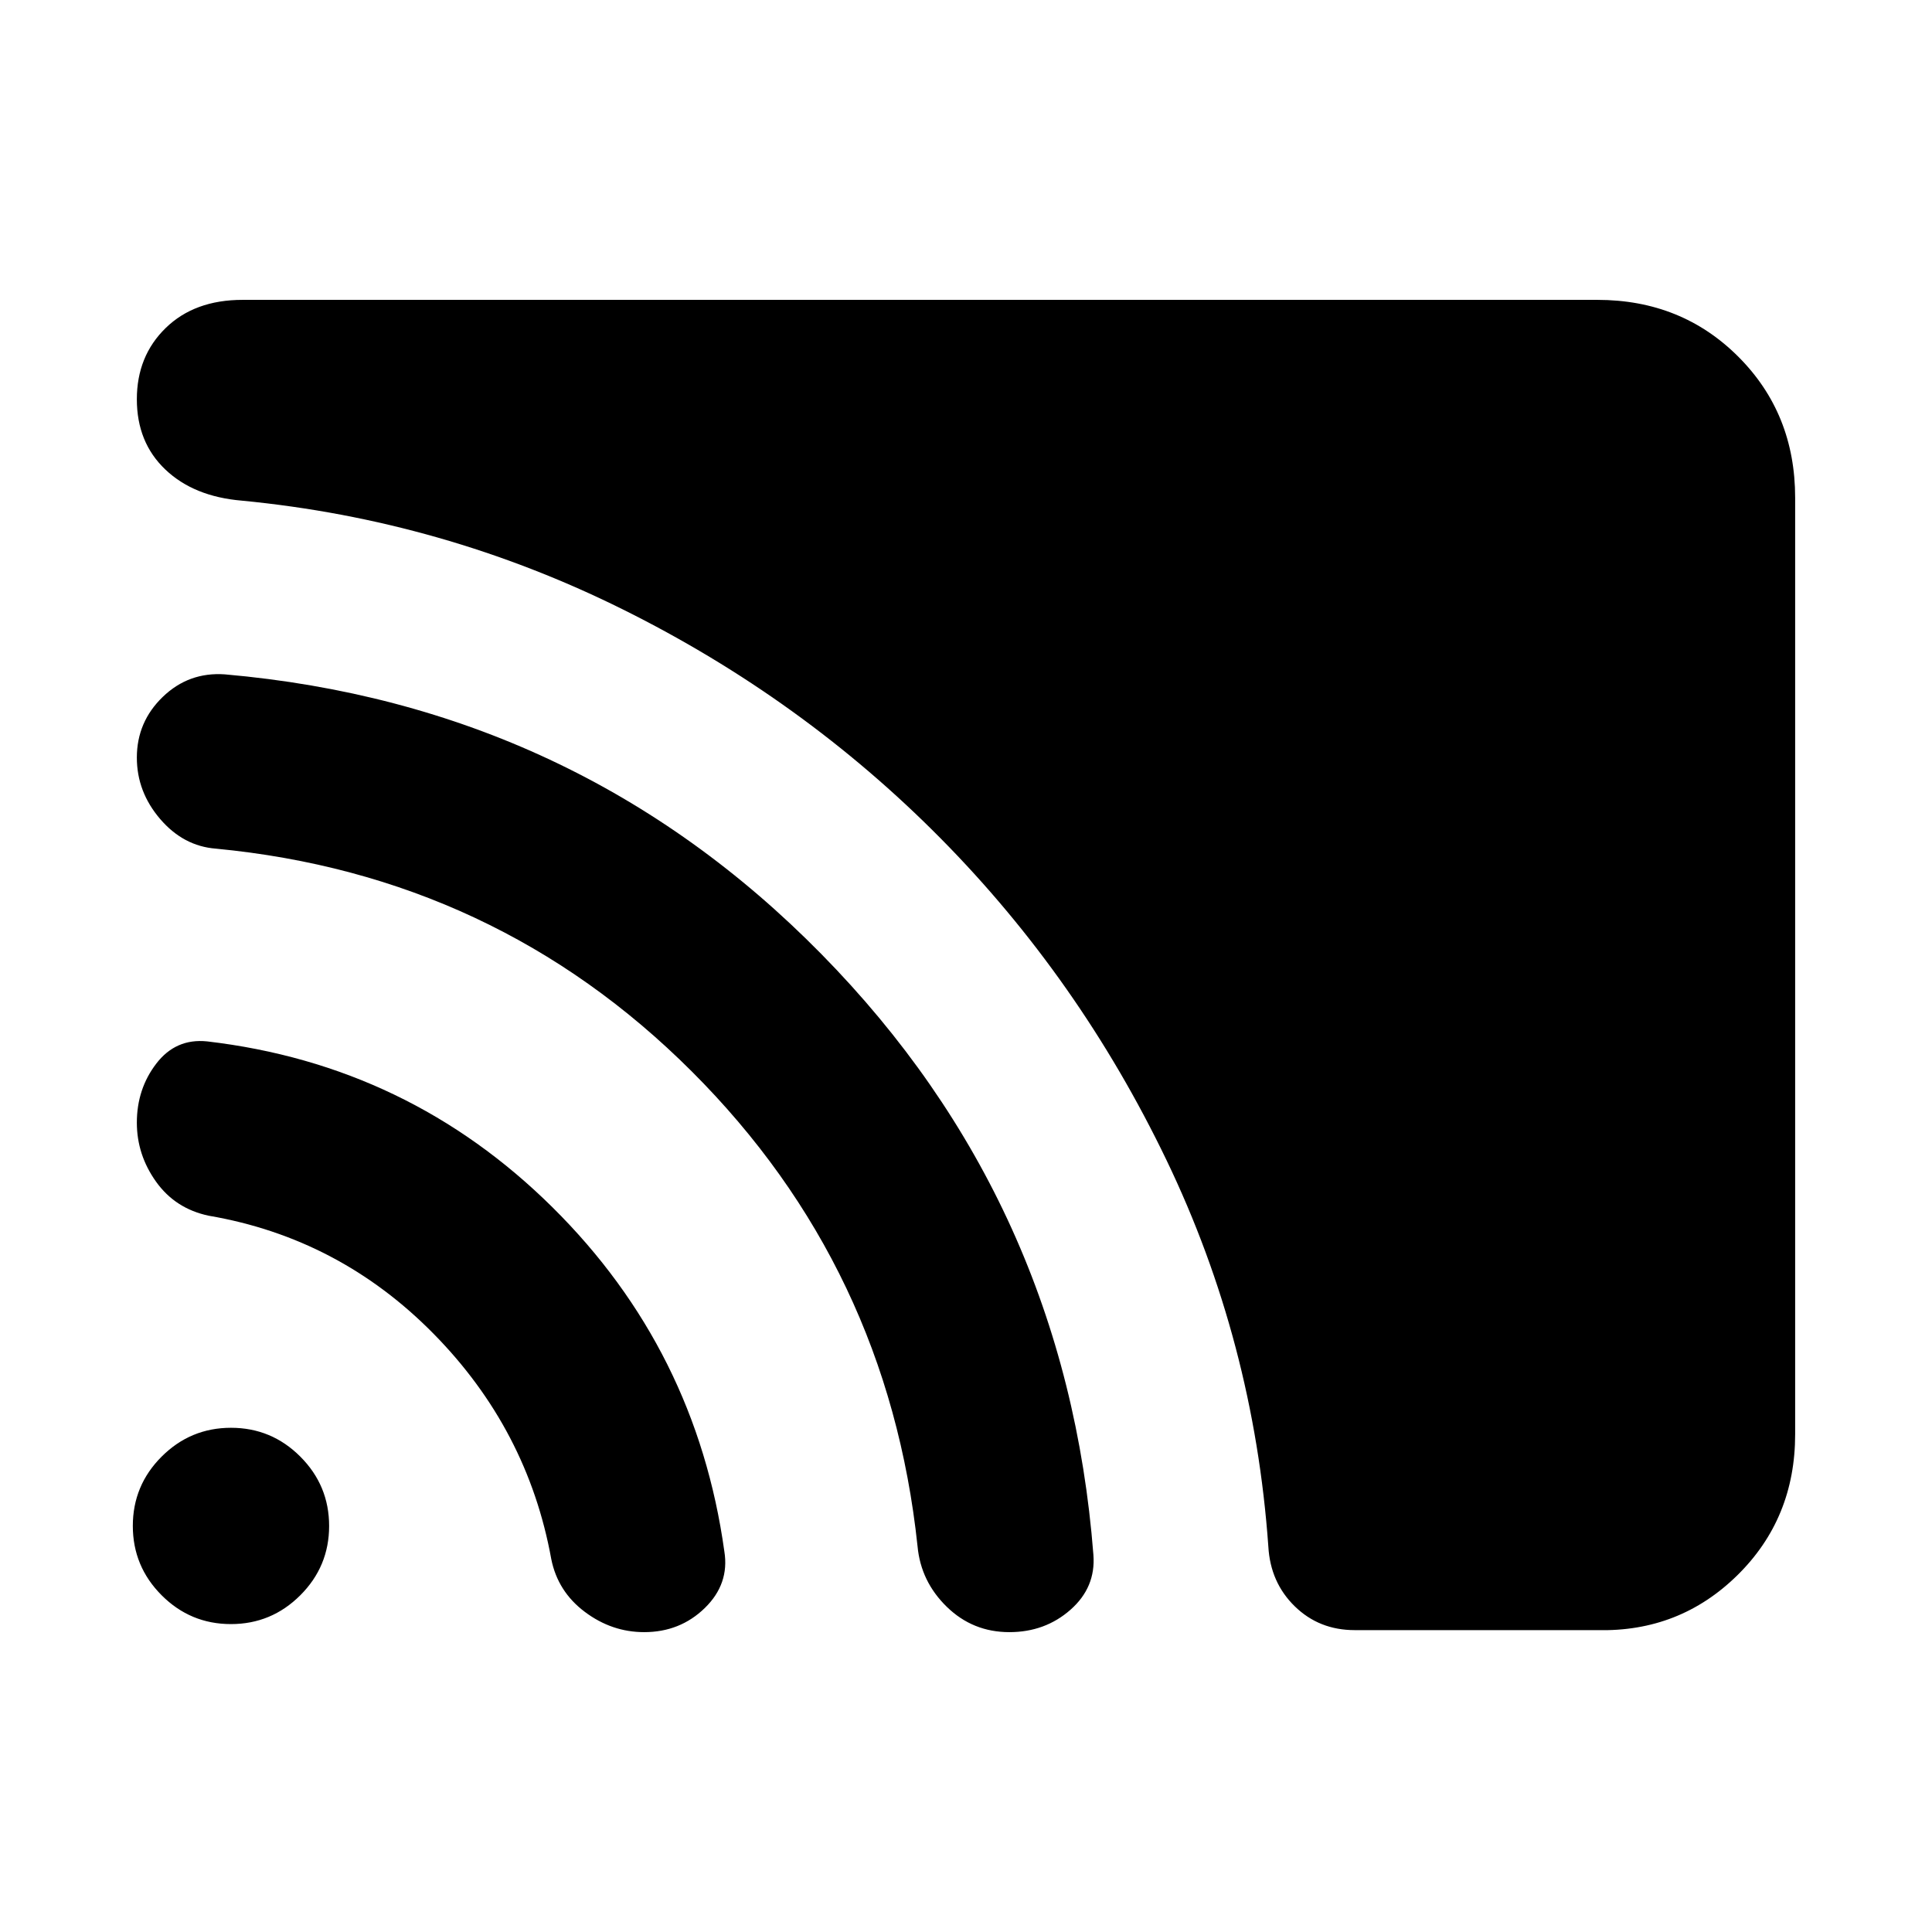 <svg xmlns="http://www.w3.org/2000/svg" height="24" viewBox="0 -960 960 960" width="24"><path d="M892-247.31q0 41.83-28.74 70.07Q834.52-149 793.69-150H673.15q-17.69 0-29.81-11.85-12.11-11.84-13.11-29.69-7.23-101.85-50.62-192.04-43.38-90.19-112.11-159.73-68.73-69.54-158.11-113.92-89.39-44.38-189.23-54-23.85-2-38-15.46Q68-740.15 68-761.61q0-21.47 14.35-35.43Q96.69-811 120.55-811h673.14q41.83 0 70.07 28.24Q892-754.52 892-712.69v465.38ZM320.08-149q-16.08 0-29.5-10.08-13.43-10.08-16.66-26.23-11.69-64.46-58.53-112-46.85-47.54-111.7-58.61-16.57-3.5-26.13-16.88Q68-386.17 68-402.17q0-16.75 9.69-29.37 9.7-12.61 25.23-11 100.16 11.69 171.62 82.46 71.46 70.77 85.38 170.93 2.62 16.15-9.69 28.15-12.31 12-30.15 12Zm181.46 0q-18.16 0-31.08-12.58-12.92-12.58-14.54-30.11-14.69-138.54-112.19-235.93-97.5-97.38-236.42-110.69-16.15-1.23-27.73-14.73Q68-566.55 68-583.55q0-17.76 12.89-30.18 12.88-12.42 30.8-11.19 174.85 15.31 296.46 139 121.62 123.69 135.16 298.53 1.23 16.16-11.4 27.27Q519.29-149 501.54-149Zm-386.79-4q-20.13 0-34.44-14.33Q66-181.66 66-201.79q0-20.13 14.33-34.44 14.33-14.31 34.46-14.31 20.13 0 34.44 14.33 14.31 14.33 14.31 34.46 0 20.13-14.33 34.44Q134.88-153 114.75-153Z"/></svg>